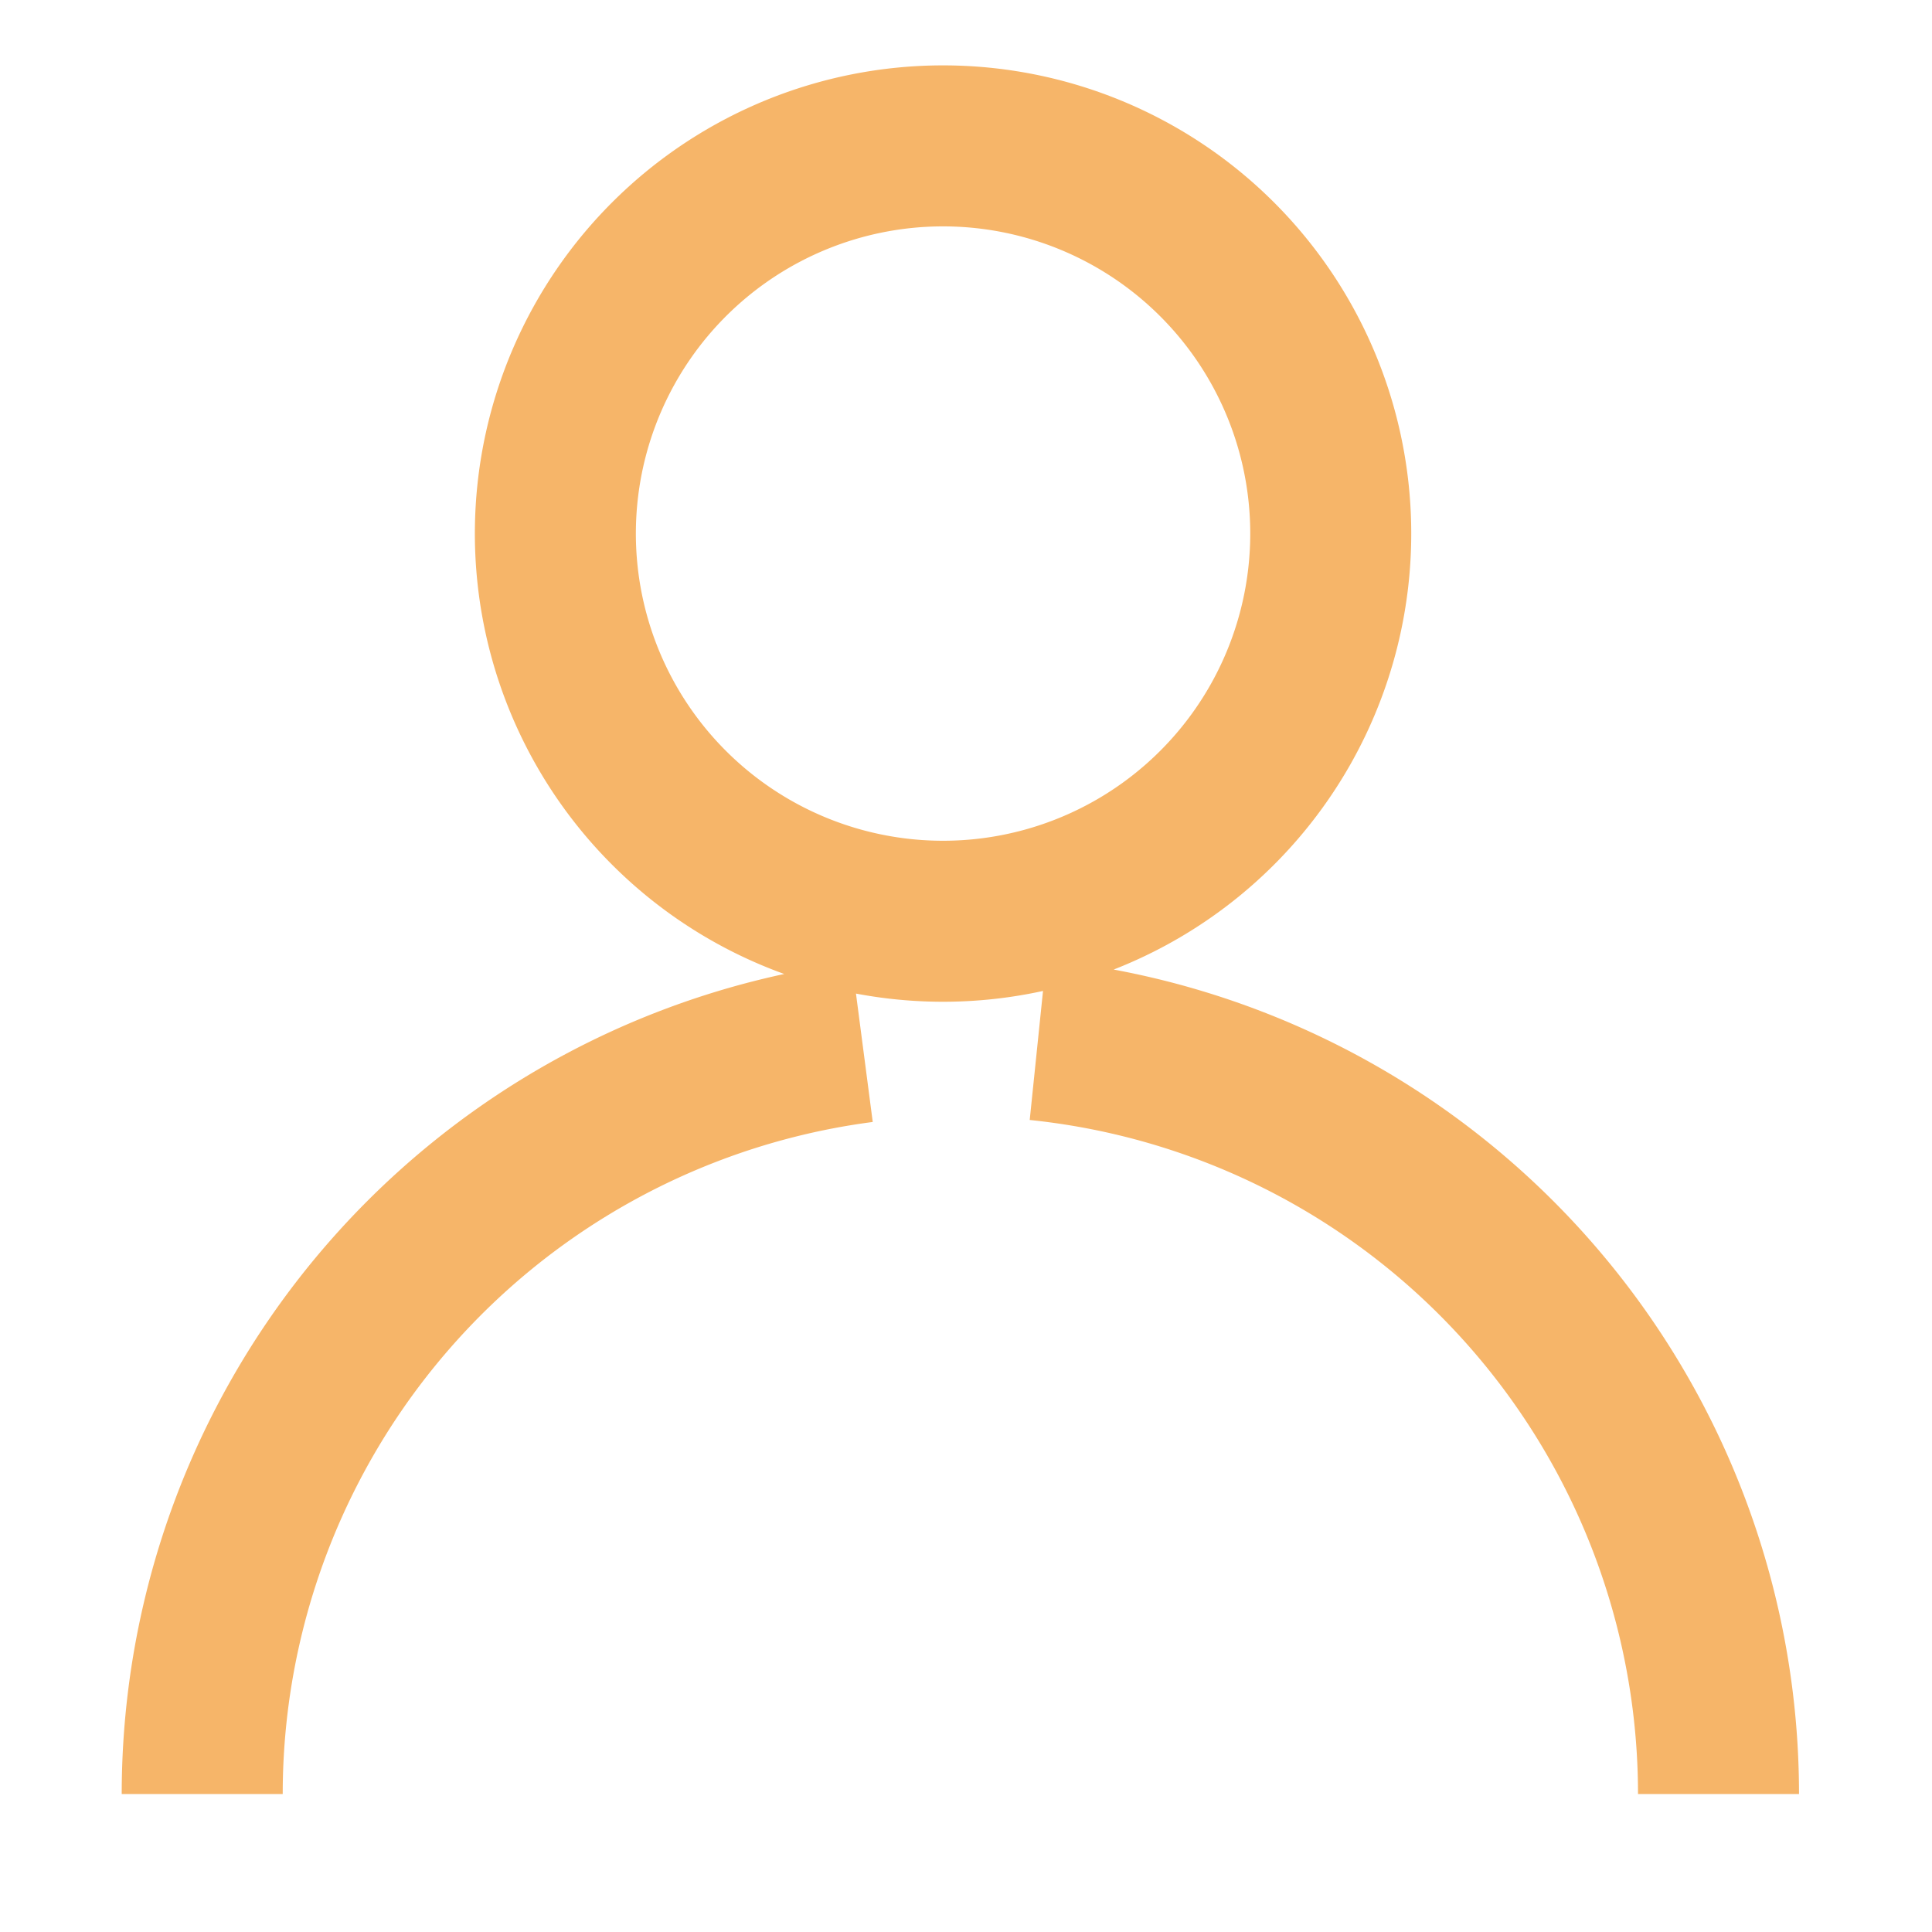<svg width="12" height="12" viewBox="0 0 12 12" fill="none" xmlns="http://www.w3.org/2000/svg">
  <path
    d="M8.265 3.265a2.408 2.408 0 1 1-4.815 0 2.408 2.408 0 0 1 4.815 0zM6.447 6.459a4.71 4.71 0 0 1 4.227 4.684M1.256 11.143a4.71 4.71 0 0 1 4.1-4.67"
    stroke="#f6b569"
  />
</svg>
